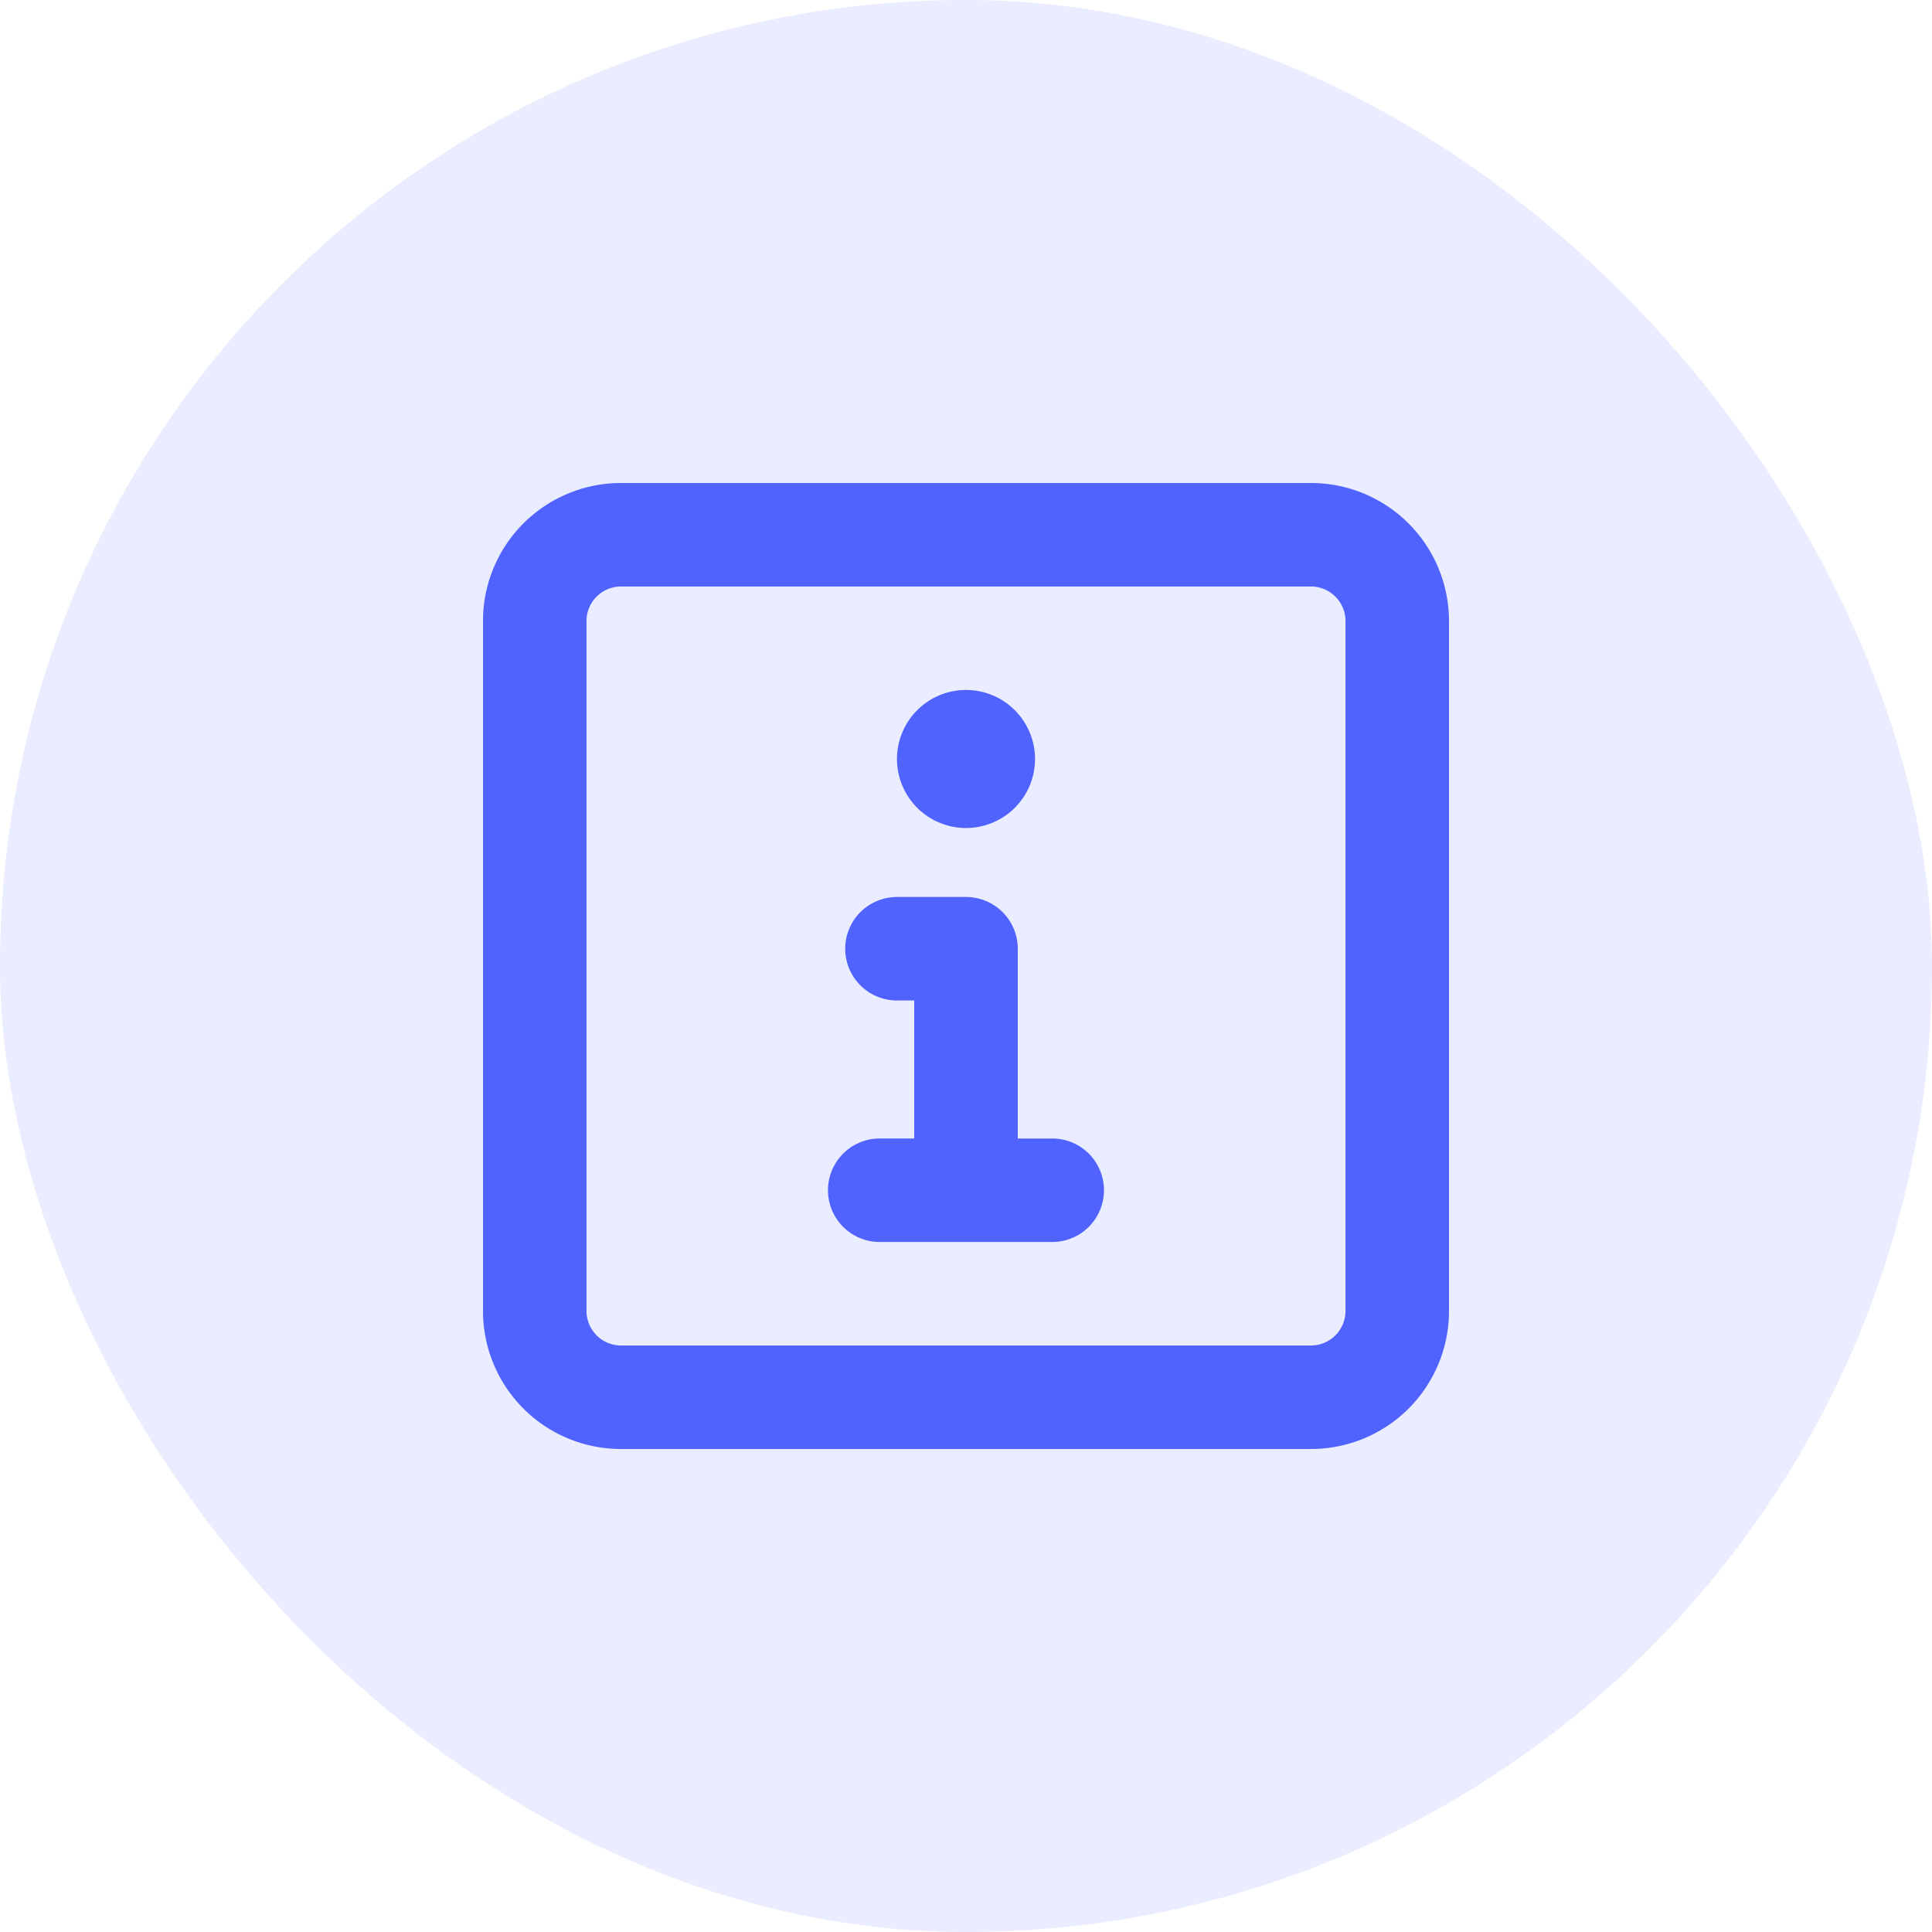 <svg xmlns="http://www.w3.org/2000/svg" width="40" height="40" viewBox="0 0 40 40"><defs><style>.a,.b{fill:#5063ff;}.a{opacity:0.12;}</style></defs><g transform="translate(-1316 -132)"><rect class="a" width="40" height="40" rx="20" transform="translate(1316 132)"/><path class="b" d="M17.143,32H2.857A2.857,2.857,0,0,0,0,34.857V49.143A2.857,2.857,0,0,0,2.857,52H17.143A2.857,2.857,0,0,0,20,49.143V34.857A2.859,2.859,0,0,0,17.143,32Zm.714,17.143a.715.715,0,0,1-.714.714H2.857a.715.715,0,0,1-.714-.714V34.857a.715.715,0,0,1,.714-.714H17.143a.715.715,0,0,1,.714.714Zm-6.071-3.571h-.714V41.643A1.072,1.072,0,0,0,10,40.571H8.571a1.071,1.071,0,0,0,0,2.143h.357v2.857H8.214a1.071,1.071,0,0,0,0,2.143h3.571a1.071,1.071,0,0,0,0-2.143ZM10,39.143a1.429,1.429,0,1,0-1.429-1.429A1.429,1.429,0,0,0,10,39.143Z" transform="translate(1326 110)"/></g></svg>